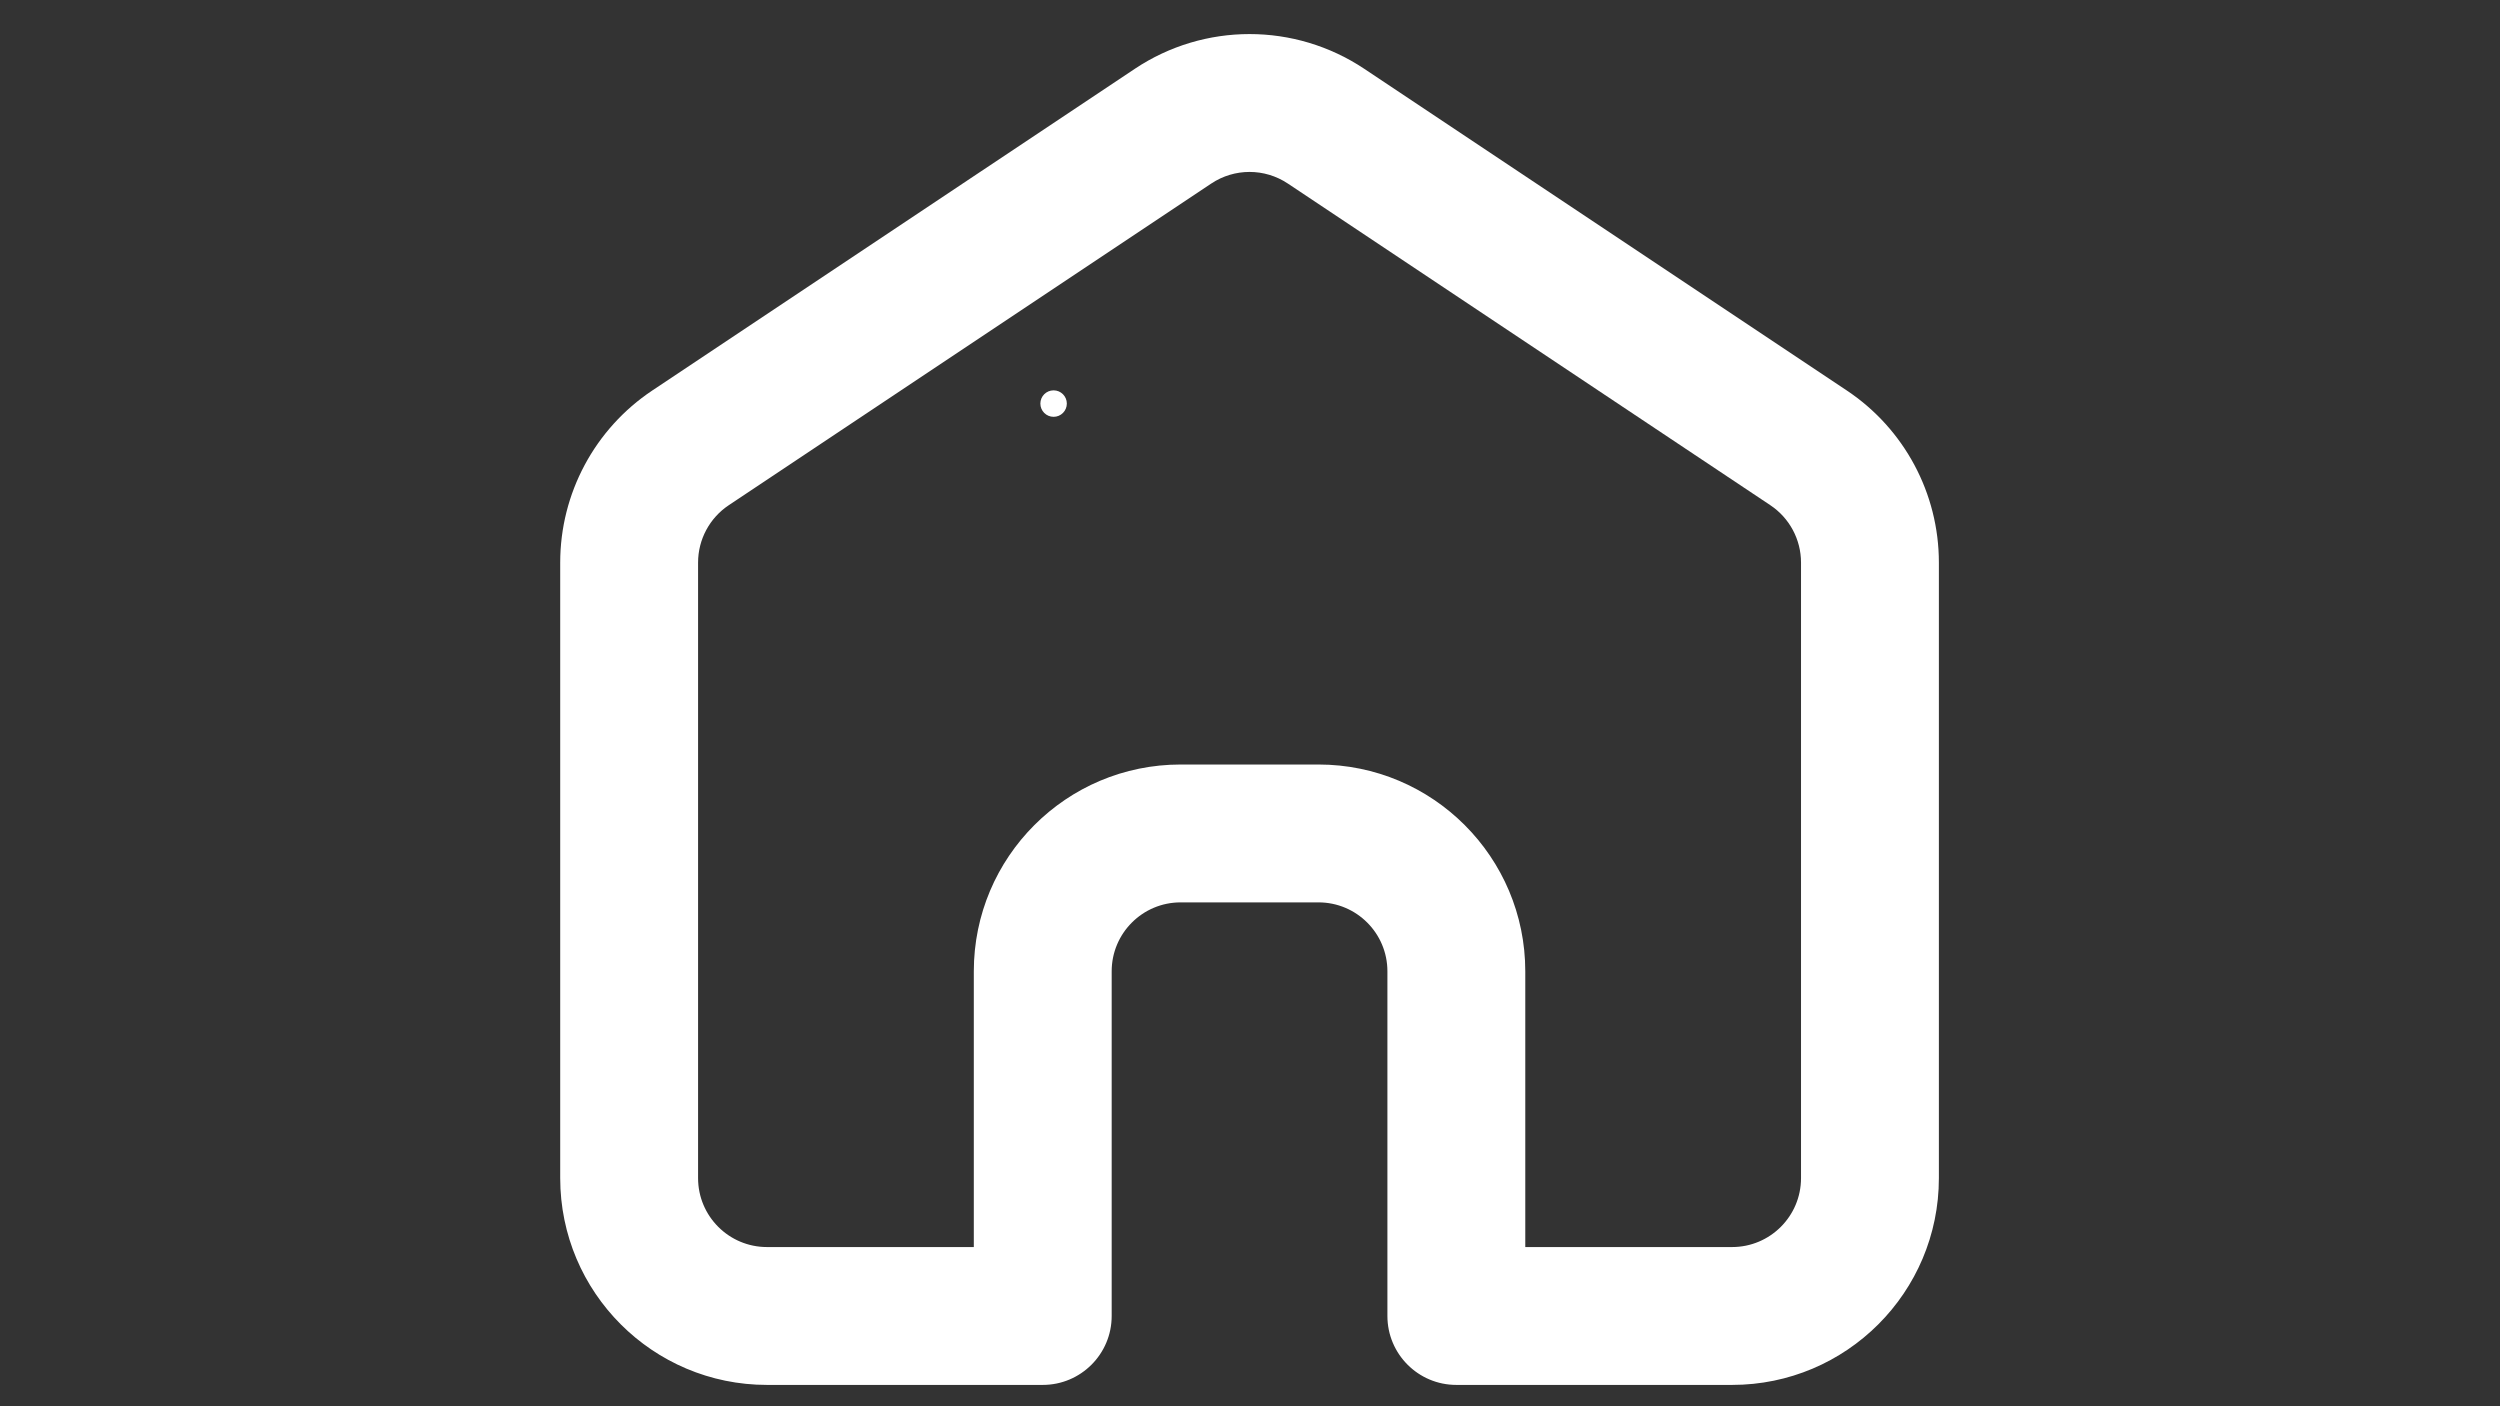<svg xmlns="http://www.w3.org/2000/svg" xmlns:xlink="http://www.w3.org/1999/xlink" width="1920" zoomAndPan="magnify" viewBox="0 0 1440 810" height="1080" preserveAspectRatio="xMidYMid meet" version="1.0"><rect x="0" y="0" width="1440" height="810" fill="#333333" stroke="none"/><defs><clipPath id="aebfd7d9bf"><path d="M 599.25 224.84 L 614.496 224.84 L 614.496 240.09 L 599.25 240.09 Z M 599.25 224.84 " clip-rule="nonzero"/></clipPath><clipPath id="f0bd1dc263"><path d="M 606.875 224.84 C 602.664 224.84 599.25 228.254 599.25 232.465 C 599.25 236.676 602.664 240.09 606.875 240.09 C 611.082 240.09 614.496 236.676 614.496 232.465 C 614.496 228.254 611.082 224.84 606.875 224.84 Z M 606.875 224.84 " clip-rule="nonzero"/></clipPath><clipPath id="ef5b3253a5"><path d="M 322.68 19 L 1116.797 19 L 1116.797 798 L 322.68 798 Z M 322.68 19 " clip-rule="nonzero"/></clipPath><clipPath id="b5a9213ec6"><path d="M 510.281 157.387 L 525.527 157.387 L 525.527 172.637 L 510.281 172.637 Z M 510.281 157.387 " clip-rule="nonzero"/></clipPath><clipPath id="78b59cdd4d"><path d="M 517.906 157.387 C 513.695 157.387 510.281 160.801 510.281 165.012 C 510.281 169.223 513.695 172.637 517.906 172.637 C 522.113 172.637 525.527 169.223 525.527 165.012 C 525.527 160.801 522.113 157.387 517.906 157.387 Z M 517.906 157.387 " clip-rule="nonzero"/></clipPath></defs><g clip-path="url(#aebfd7d9bf)"><g clip-path="url(#f0bd1dc263)"><path fill="#ffffff" d="M 599.25 224.84 L 614.496 224.84 L 614.496 240.09 L 599.25 240.09 Z M 599.25 224.84 " fill-opacity="1" fill-rule="nonzero"/></g></g><g clip-path="url(#ef5b3253a5)"><path fill="#ffffff" d="M 741.762 105.703 C 728.426 96.812 711.051 96.812 697.715 105.703 L 419.773 290.996 C 408.727 298.359 402.09 310.758 402.09 324.035 L 402.09 678.594 C 402.09 700.523 419.867 718.301 441.797 718.301 L 560.914 718.301 L 560.914 559.477 C 560.914 493.688 614.246 440.359 680.031 440.359 L 759.445 440.359 C 825.234 440.359 878.562 493.688 878.562 559.477 L 878.562 718.301 L 997.68 718.301 C 1019.609 718.301 1037.387 700.523 1037.387 678.594 L 1037.387 324.035 C 1037.387 310.758 1030.75 298.359 1019.703 290.996 Z M 653.664 39.629 C 693.676 12.953 745.801 12.953 785.812 39.629 L 1063.754 224.922 C 1096.895 247.016 1116.797 284.207 1116.797 324.035 L 1116.797 678.594 C 1116.797 744.379 1063.469 797.711 997.68 797.711 L 838.855 797.711 C 816.926 797.711 799.148 779.934 799.148 758.004 L 799.148 559.477 C 799.148 537.547 781.375 519.77 759.445 519.77 L 680.031 519.77 C 658.102 519.77 640.328 537.547 640.328 559.477 L 640.328 758.004 C 640.328 779.934 622.551 797.711 600.621 797.711 L 441.797 797.711 C 376.012 797.711 322.68 744.379 322.68 678.594 L 322.68 324.035 C 322.68 284.207 342.586 247.016 375.723 224.922 Z M 653.664 39.629 " fill-opacity="1" fill-rule="evenodd"/></g><g clip-path="url(#b5a9213ec6)"><g clip-path="url(#78b59cdd4d)"><path fill="#ffffff" d="M 510.281 157.387 L 525.527 157.387 L 525.527 172.637 L 510.281 172.637 Z M 510.281 157.387 " fill-opacity="1" fill-rule="nonzero"/></g></g></svg>